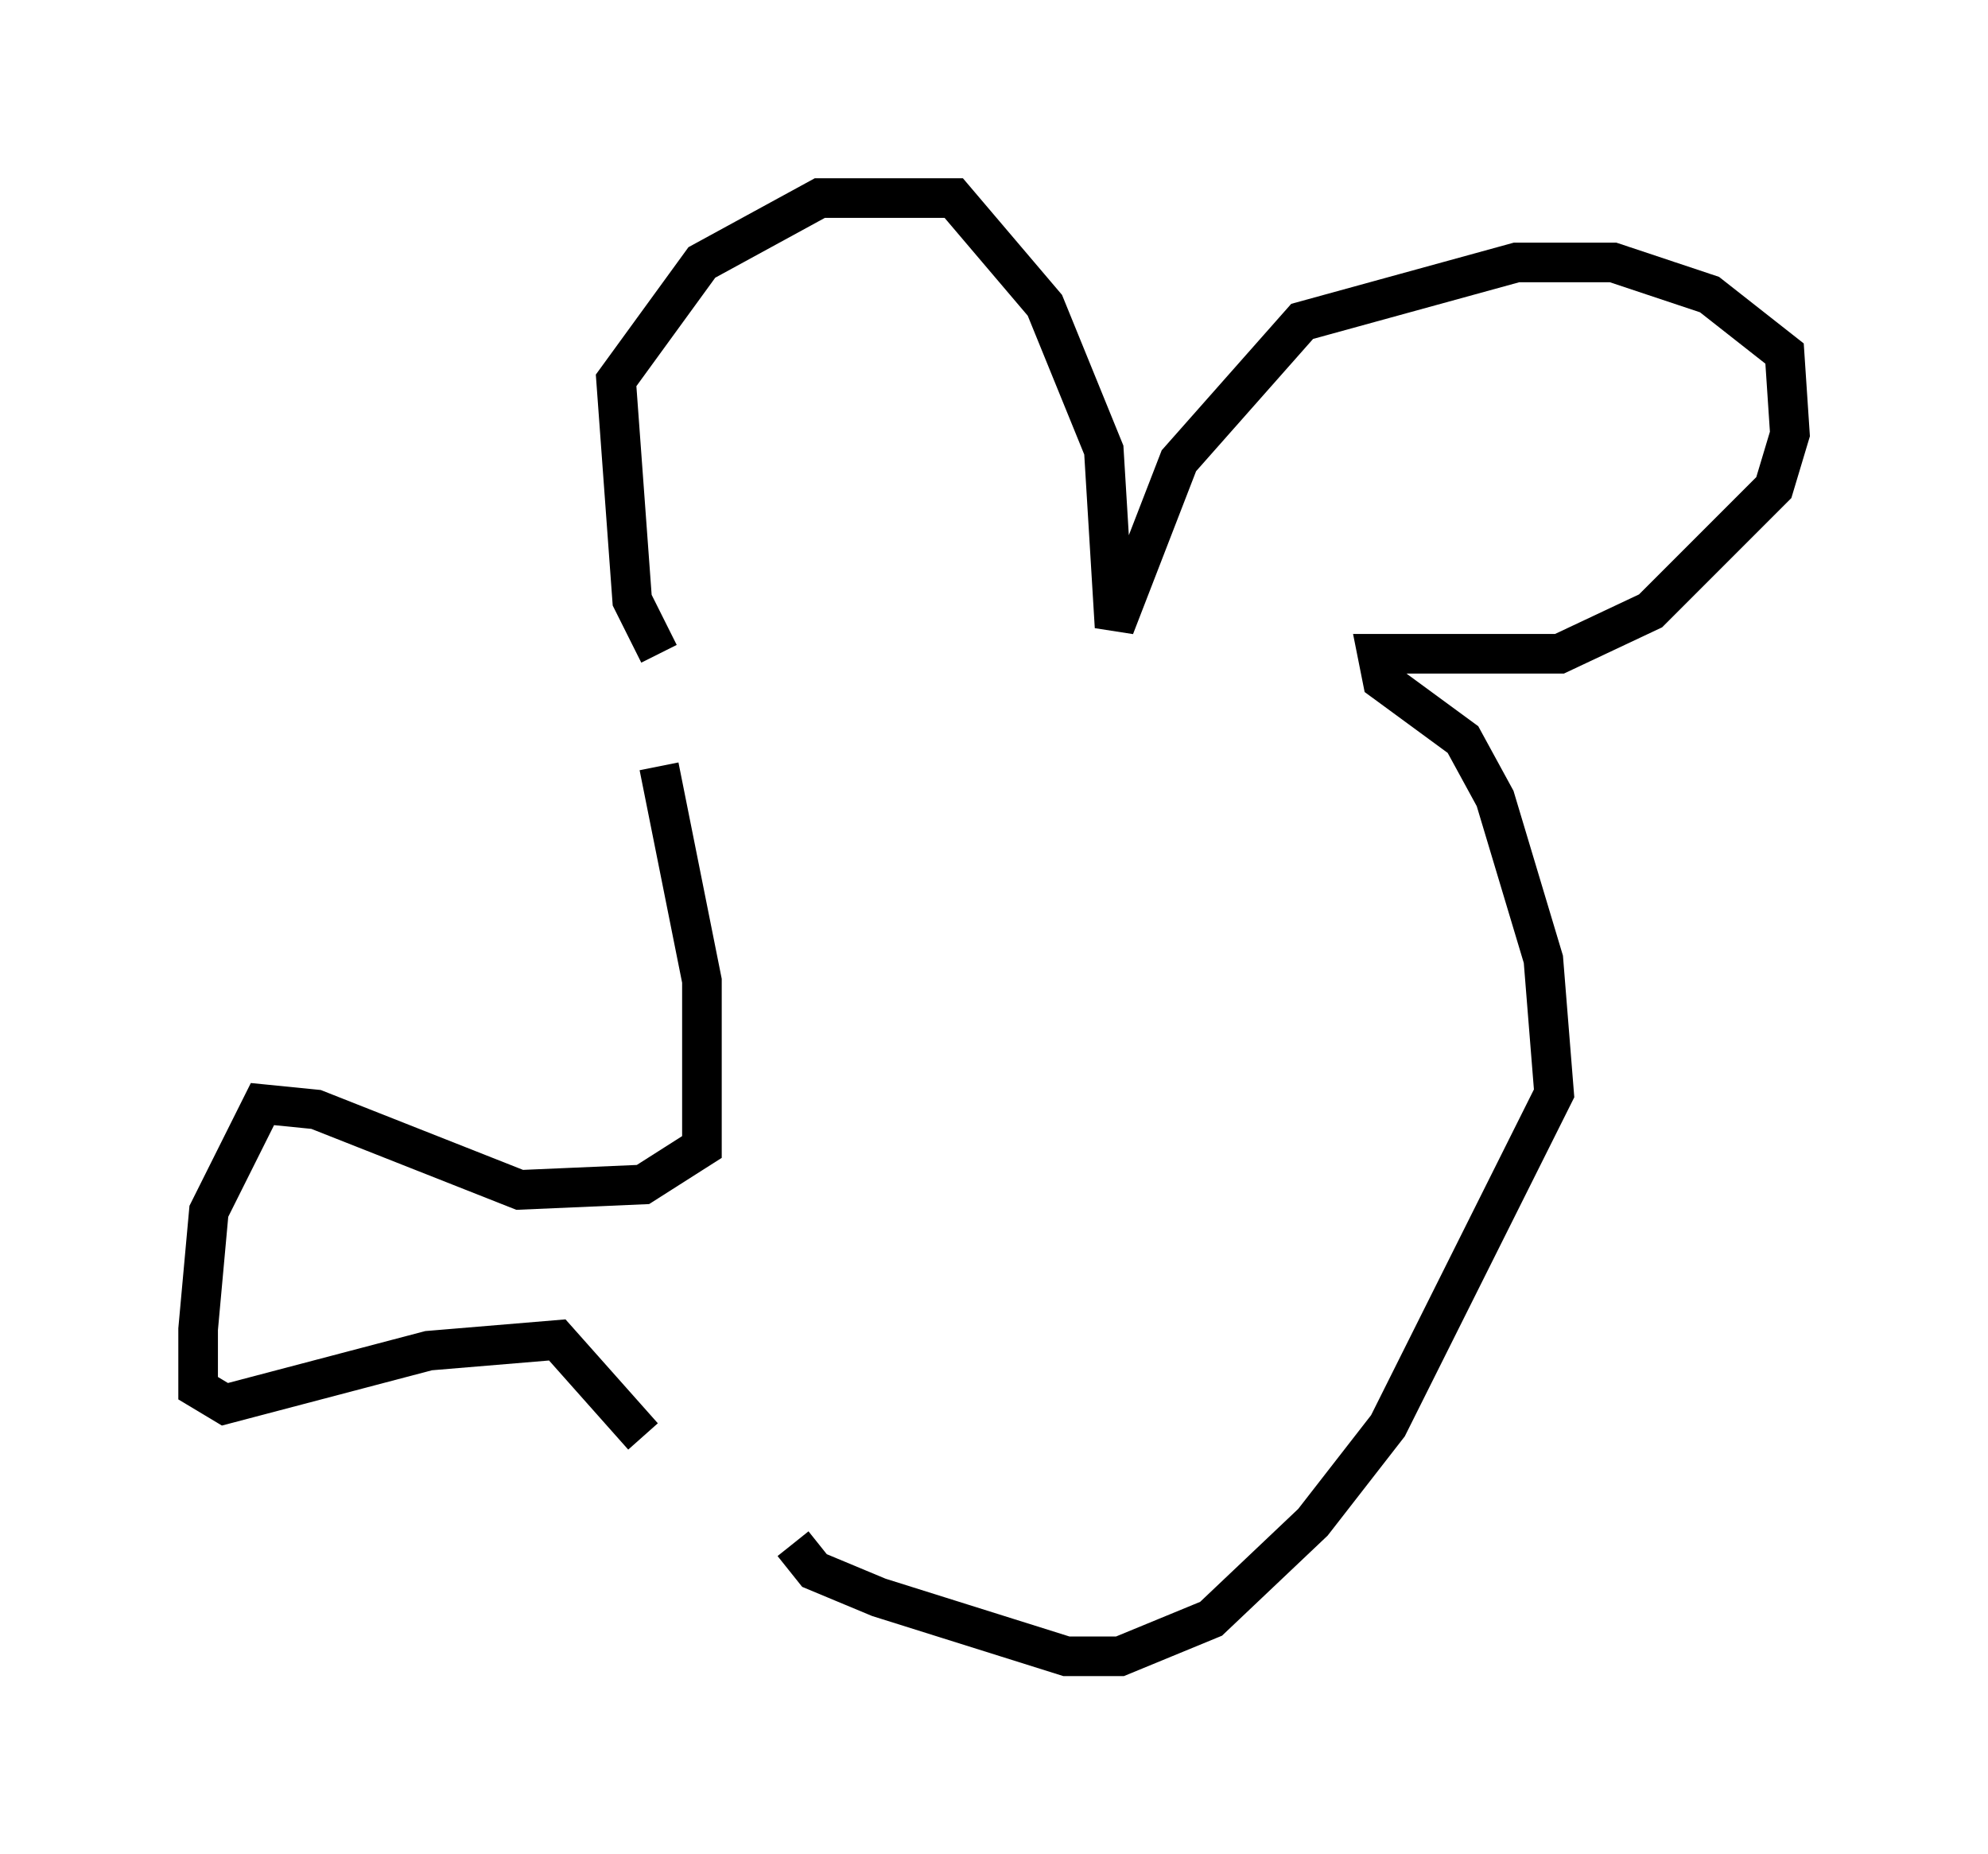 <?xml version="1.0" encoding="utf-8" ?>
<svg baseProfile="full" height="46.806" version="1.1" width="50.189" xmlns="http://www.w3.org/2000/svg" xmlns:ev="http://www.w3.org/2001/xml-events" xmlns:xlink="http://www.w3.org/1999/xlink"><defs /><rect fill="white" height="46.806" width="50.189" x="0" y="0" /><path d="M17.314, 16.908 m-0.677, -0.406 l-0.677, -1.353 -0.406, -5.548 l2.165, -2.977 2.977, -1.624 l3.383, 0.0 2.3, 2.706 l1.488, 3.654 0.271, 4.465 l1.624, -4.195 3.112, -3.518 l5.413, -1.488 2.436, 0.0 l2.436, 0.812 1.894, 1.488 l0.135, 2.03 -0.406, 1.353 l-3.112, 3.112 -2.3, 1.083 l-4.601, 0.0 0.135, 0.677 l2.03, 1.488 0.812, 1.488 l1.218, 4.059 0.271, 3.383 l-4.195, 8.39 -1.894, 2.436 l-2.571, 2.436 -2.3, 0.947 l-1.353, 0.0 -4.736, -1.488 l-1.624, -0.677 -0.541, -0.677 m-3.383, -19.621 l1.083, 5.413 0.0, 4.195 l-1.488, 0.947 -3.112, 0.135 l-5.142, -2.03 -1.353, -0.135 l-1.353, 2.706 -0.271, 2.977 l0.0, 1.488 0.677, 0.406 l5.142, -1.353 3.248, -0.271 l2.165, 2.436 " fill="none" stroke="black" stroke-width="1" /></svg>